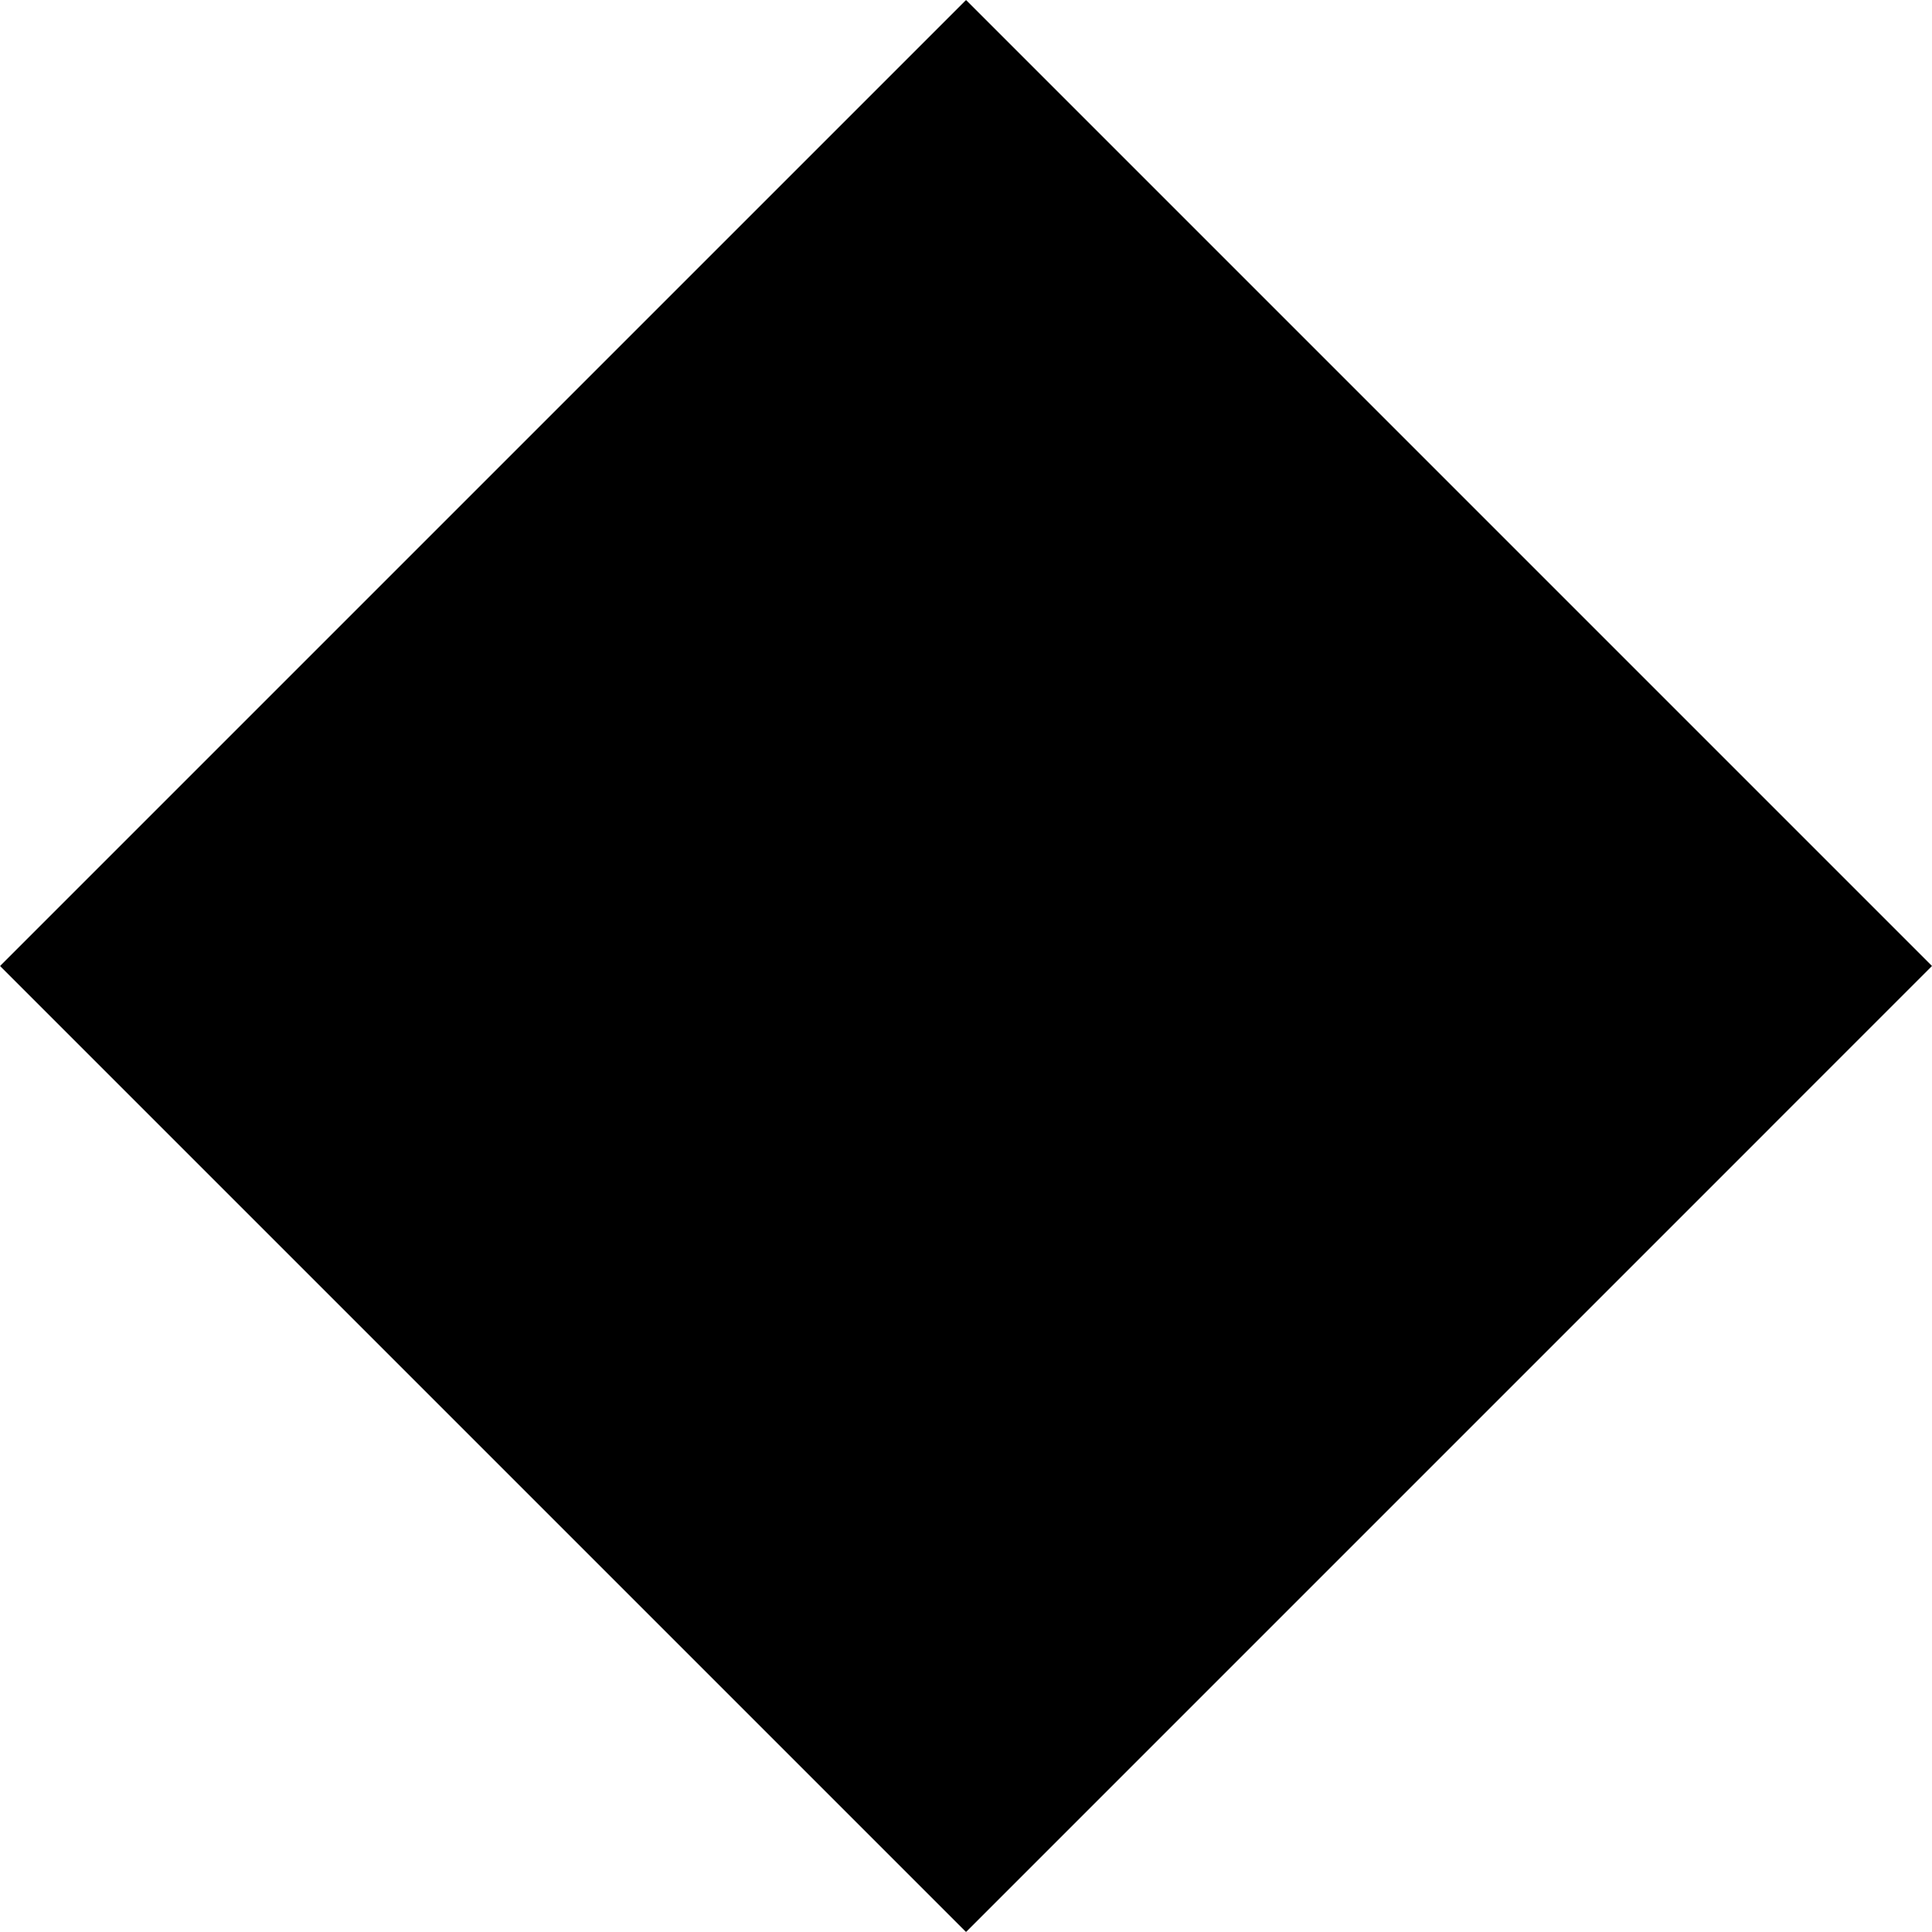 <svg xmlns="http://www.w3.org/2000/svg" viewBox="0 0 294.16 294.16" fill="currentColor" aria-hidden="true" data-slot="icon">
  <path d="M.004 147.08 147.083.002 294.16 147.08 147.083 294.158z"/>
</svg>
